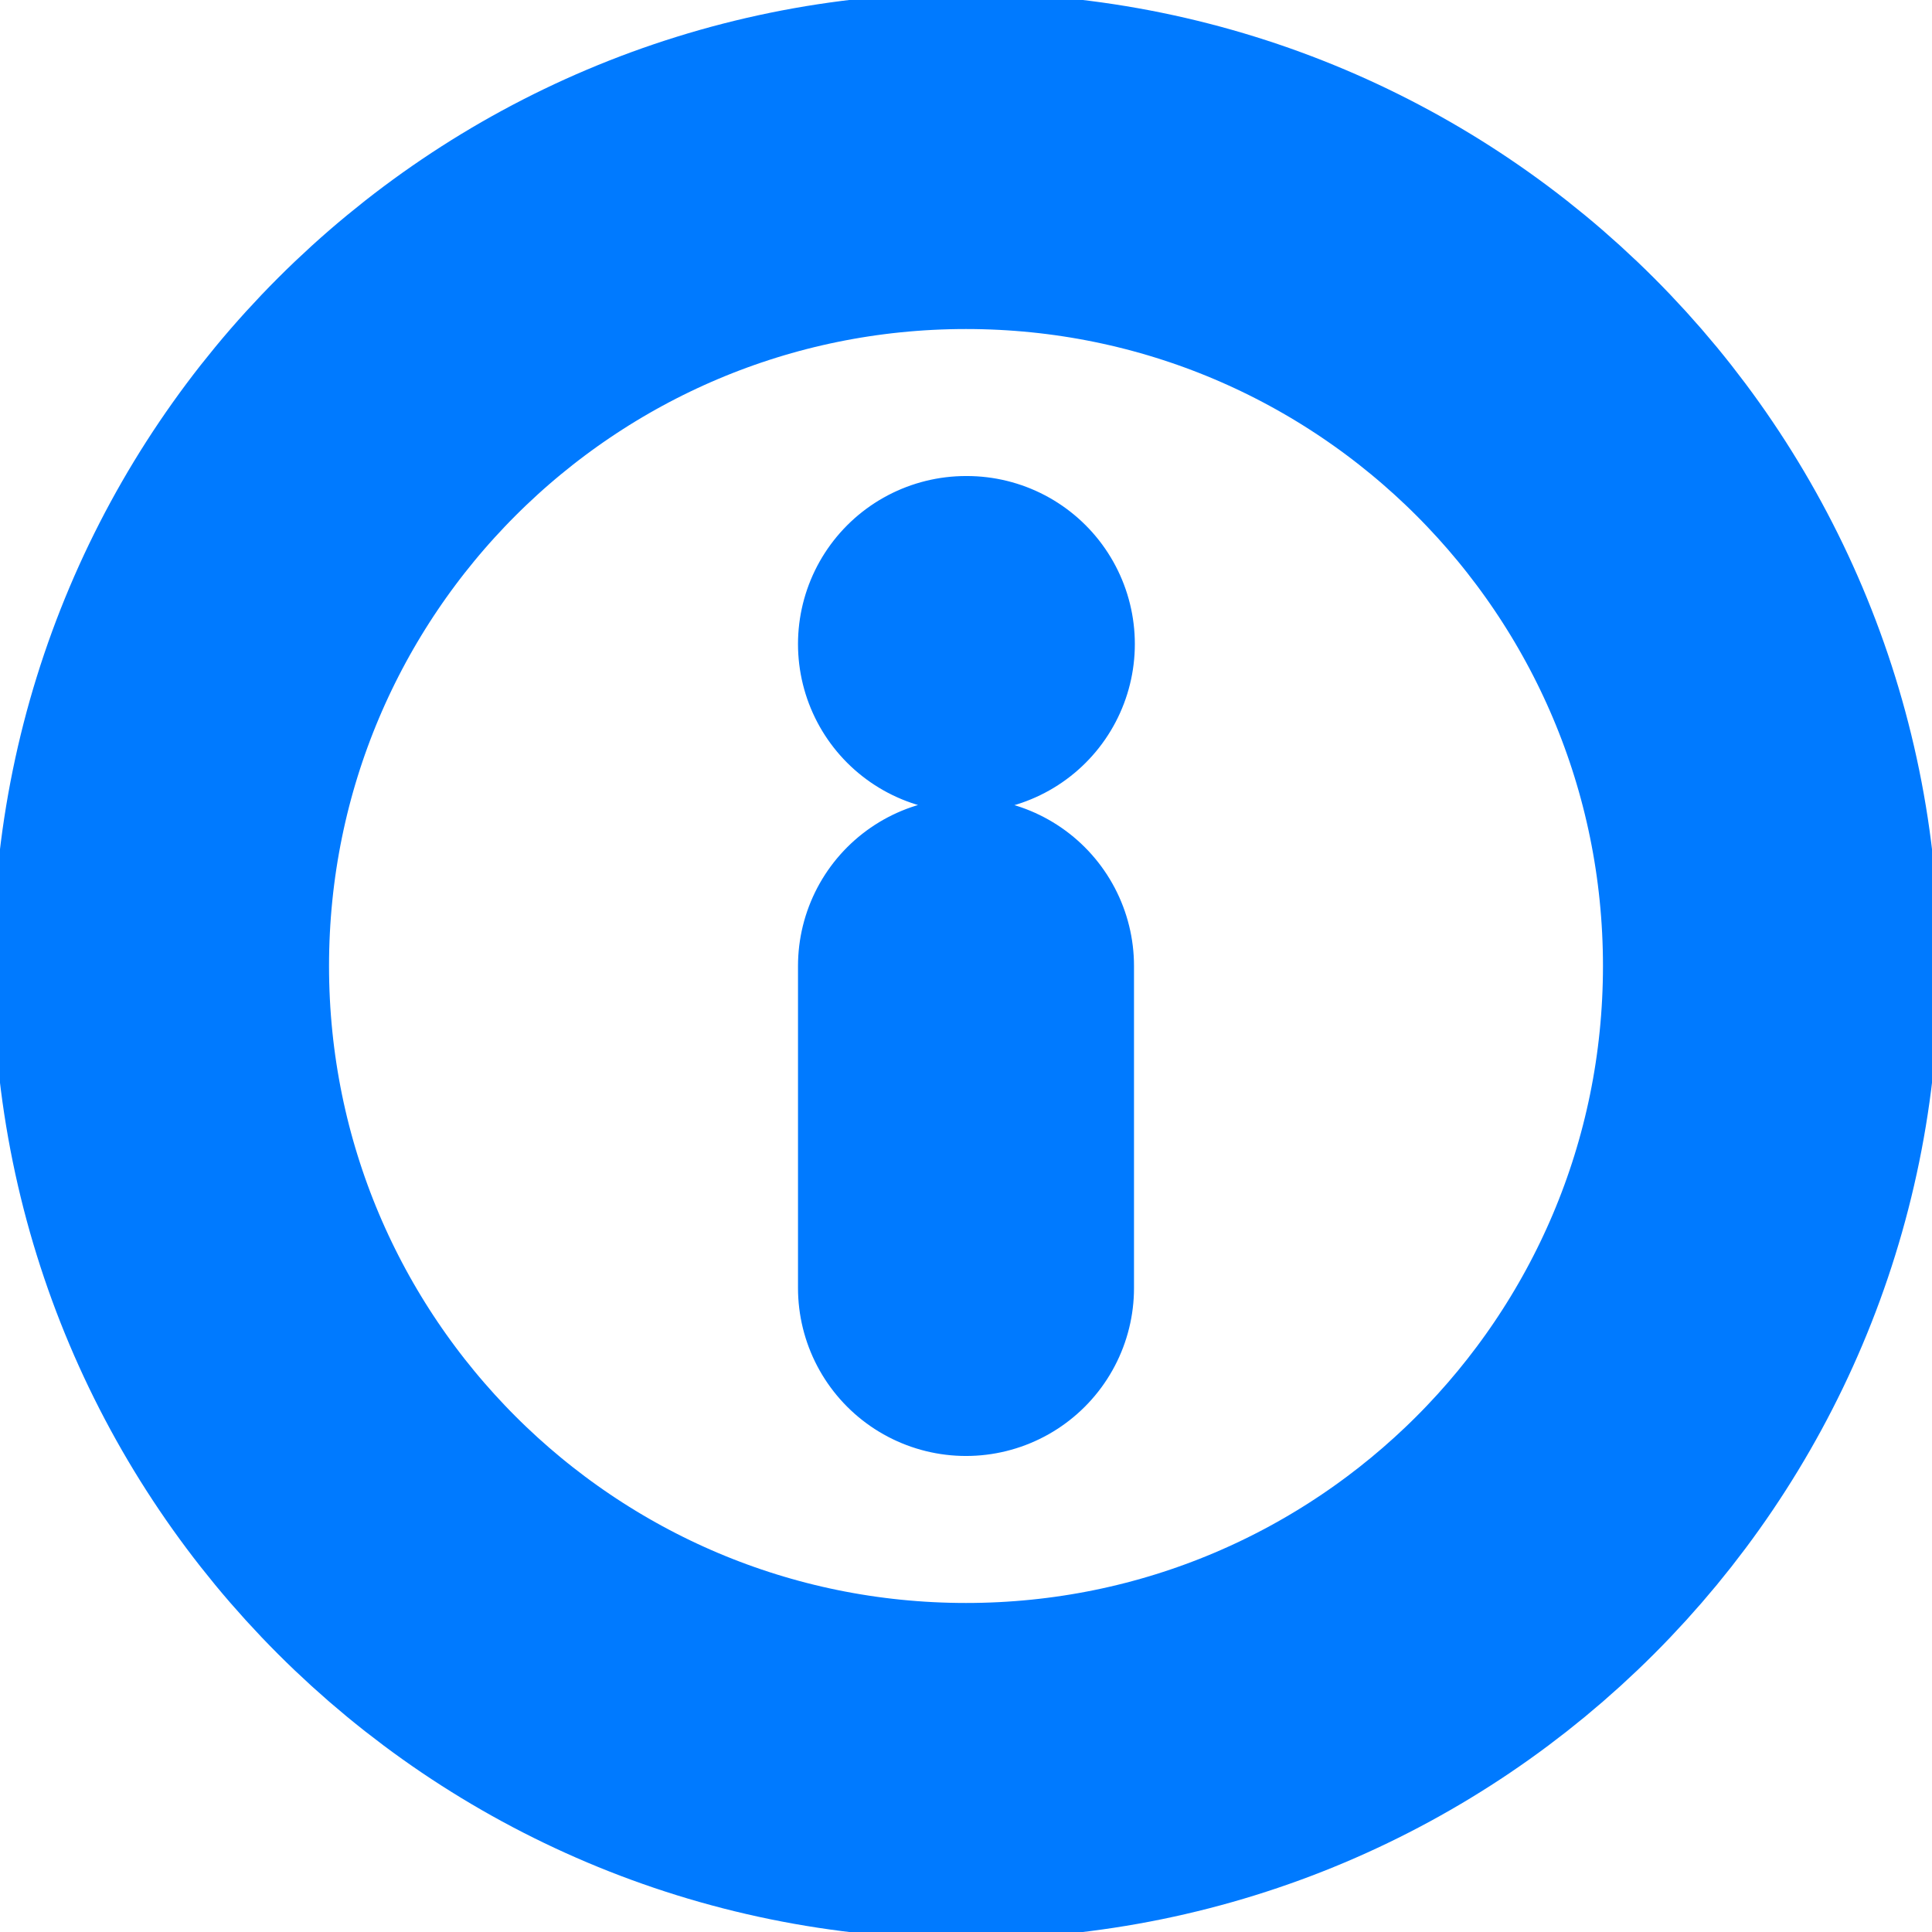 <svg width="23" height="23" viewBox="0 0 23 23" fill="none" xmlns="http://www.w3.org/2000/svg">
<g clip-path="url(#clip0_42_281)">
<path d="M11.5 15.333V11.5M11.5 7.667H11.51M21.083 11.5C21.083 16.793 16.793 21.083 11.5 21.083C6.207 21.083 1.917 16.793 1.917 11.5C1.917 6.207 6.207 1.917 11.5 1.917C16.793 1.917 21.083 6.207 21.083 11.5Z" stroke="#007AFF" stroke-width="4" stroke-linecap="round" stroke-linejoin="round"/>
</g>
<defs>
<clipPath id="clip0_42_281">
<rect width="23" height="23" fill="white"/>
</clipPath>
</defs>
</svg>
